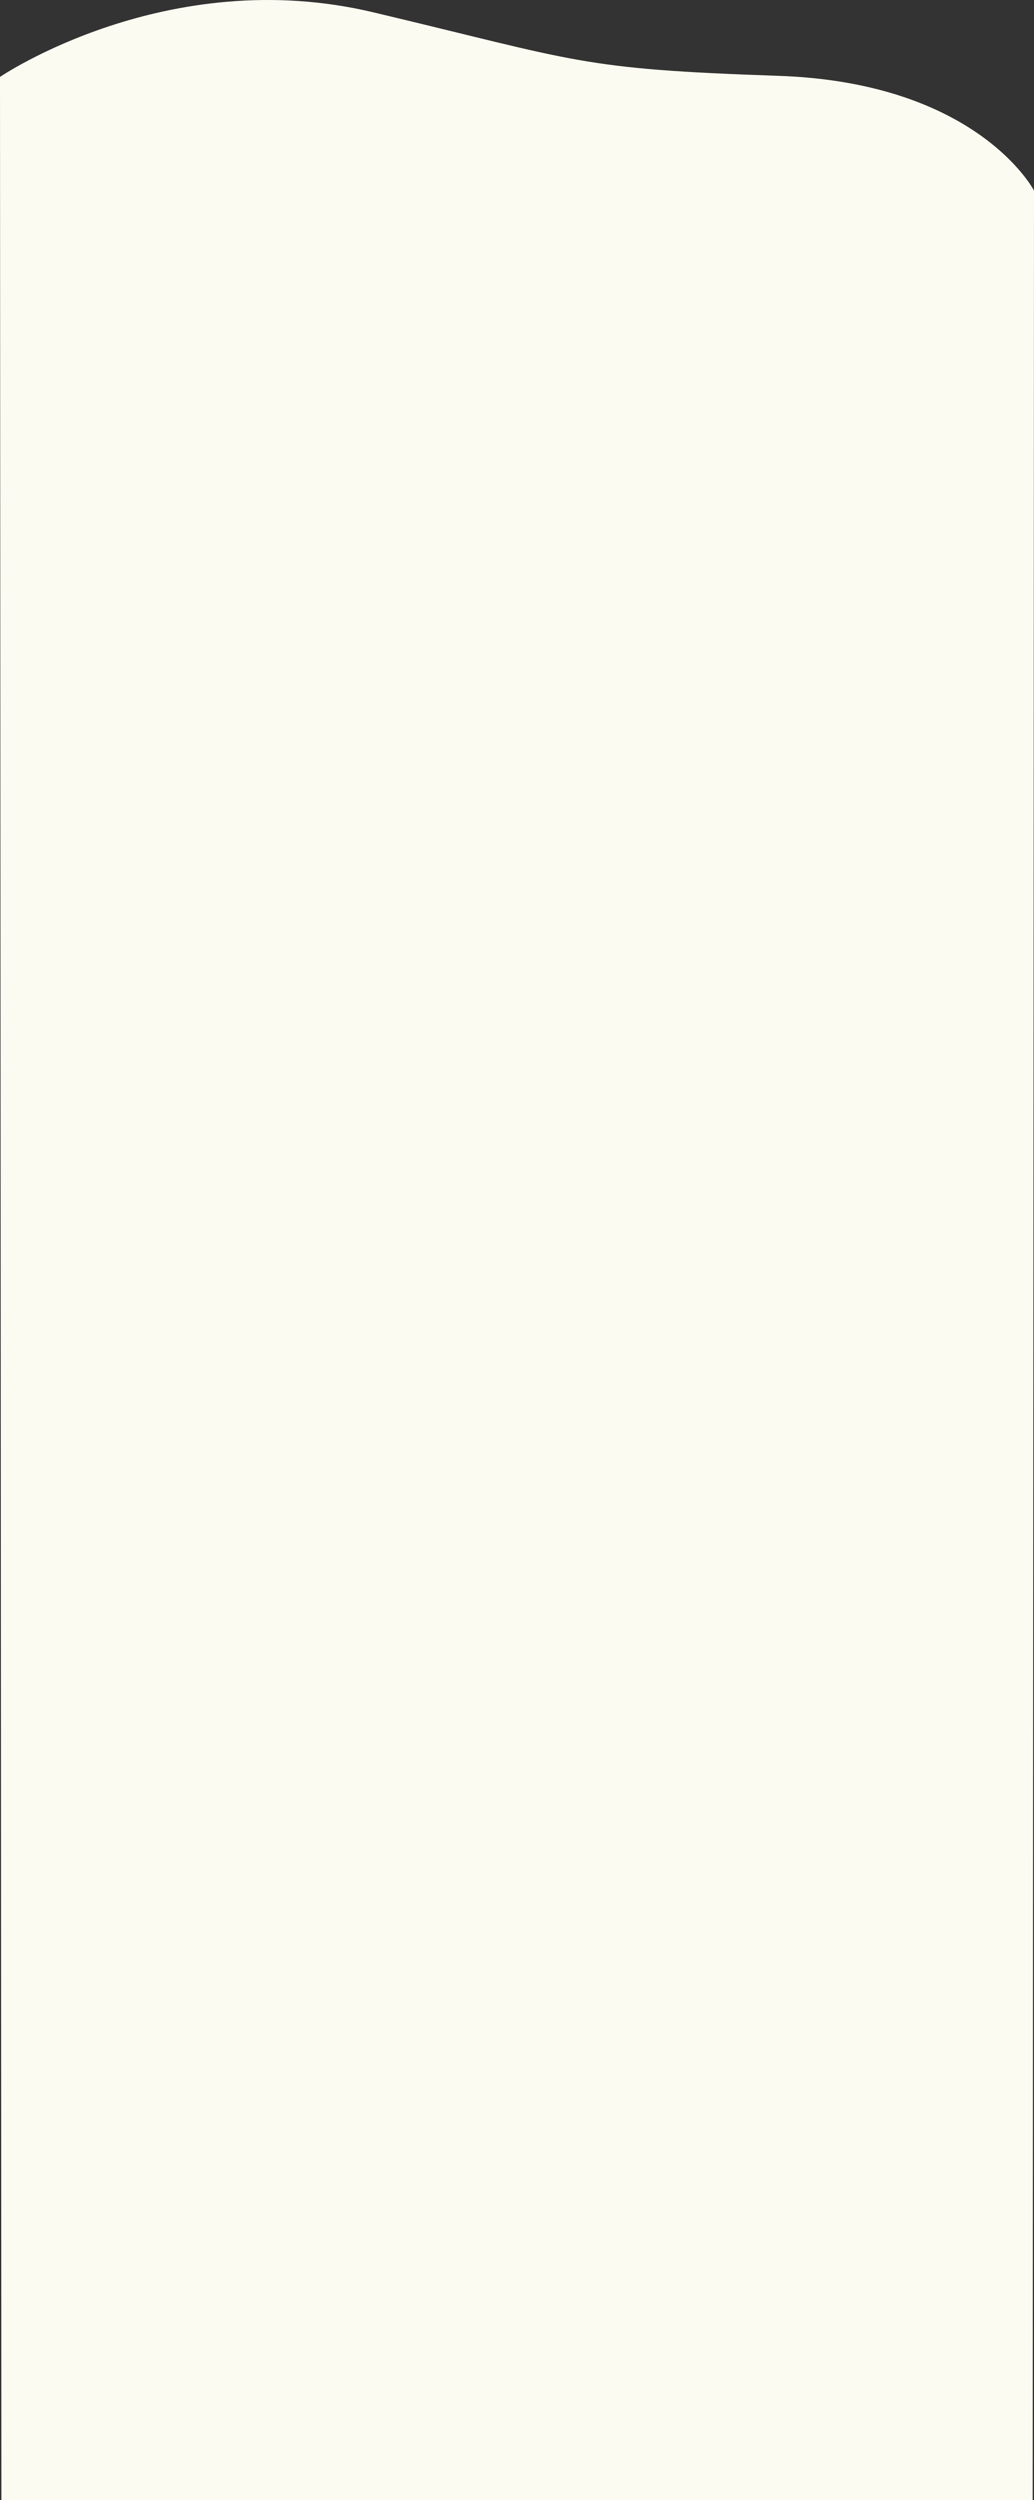 <svg xmlns="http://www.w3.org/2000/svg" width="376.527" height="909.691" viewBox="0 0 376.527 909.691">
  <rect x="0" y="0" width="376.527" height="909.691" fill="#333333" stroke="none"/>
  <g id="bg_footer_sp" transform="translate(0.92 -4190.41)">
    <path id="Path_647" data-name="Path 647" d="M-2.92-49.1S57.819-90.442,132.9-72.63s74.834,20.674,147.582,23.137S373.606-7.743,373.606-7.743l-.489,840.349H-2.41Z" transform="translate(2 4267.496)" fill="#fcfbf2"/>
  </g>
</svg>
